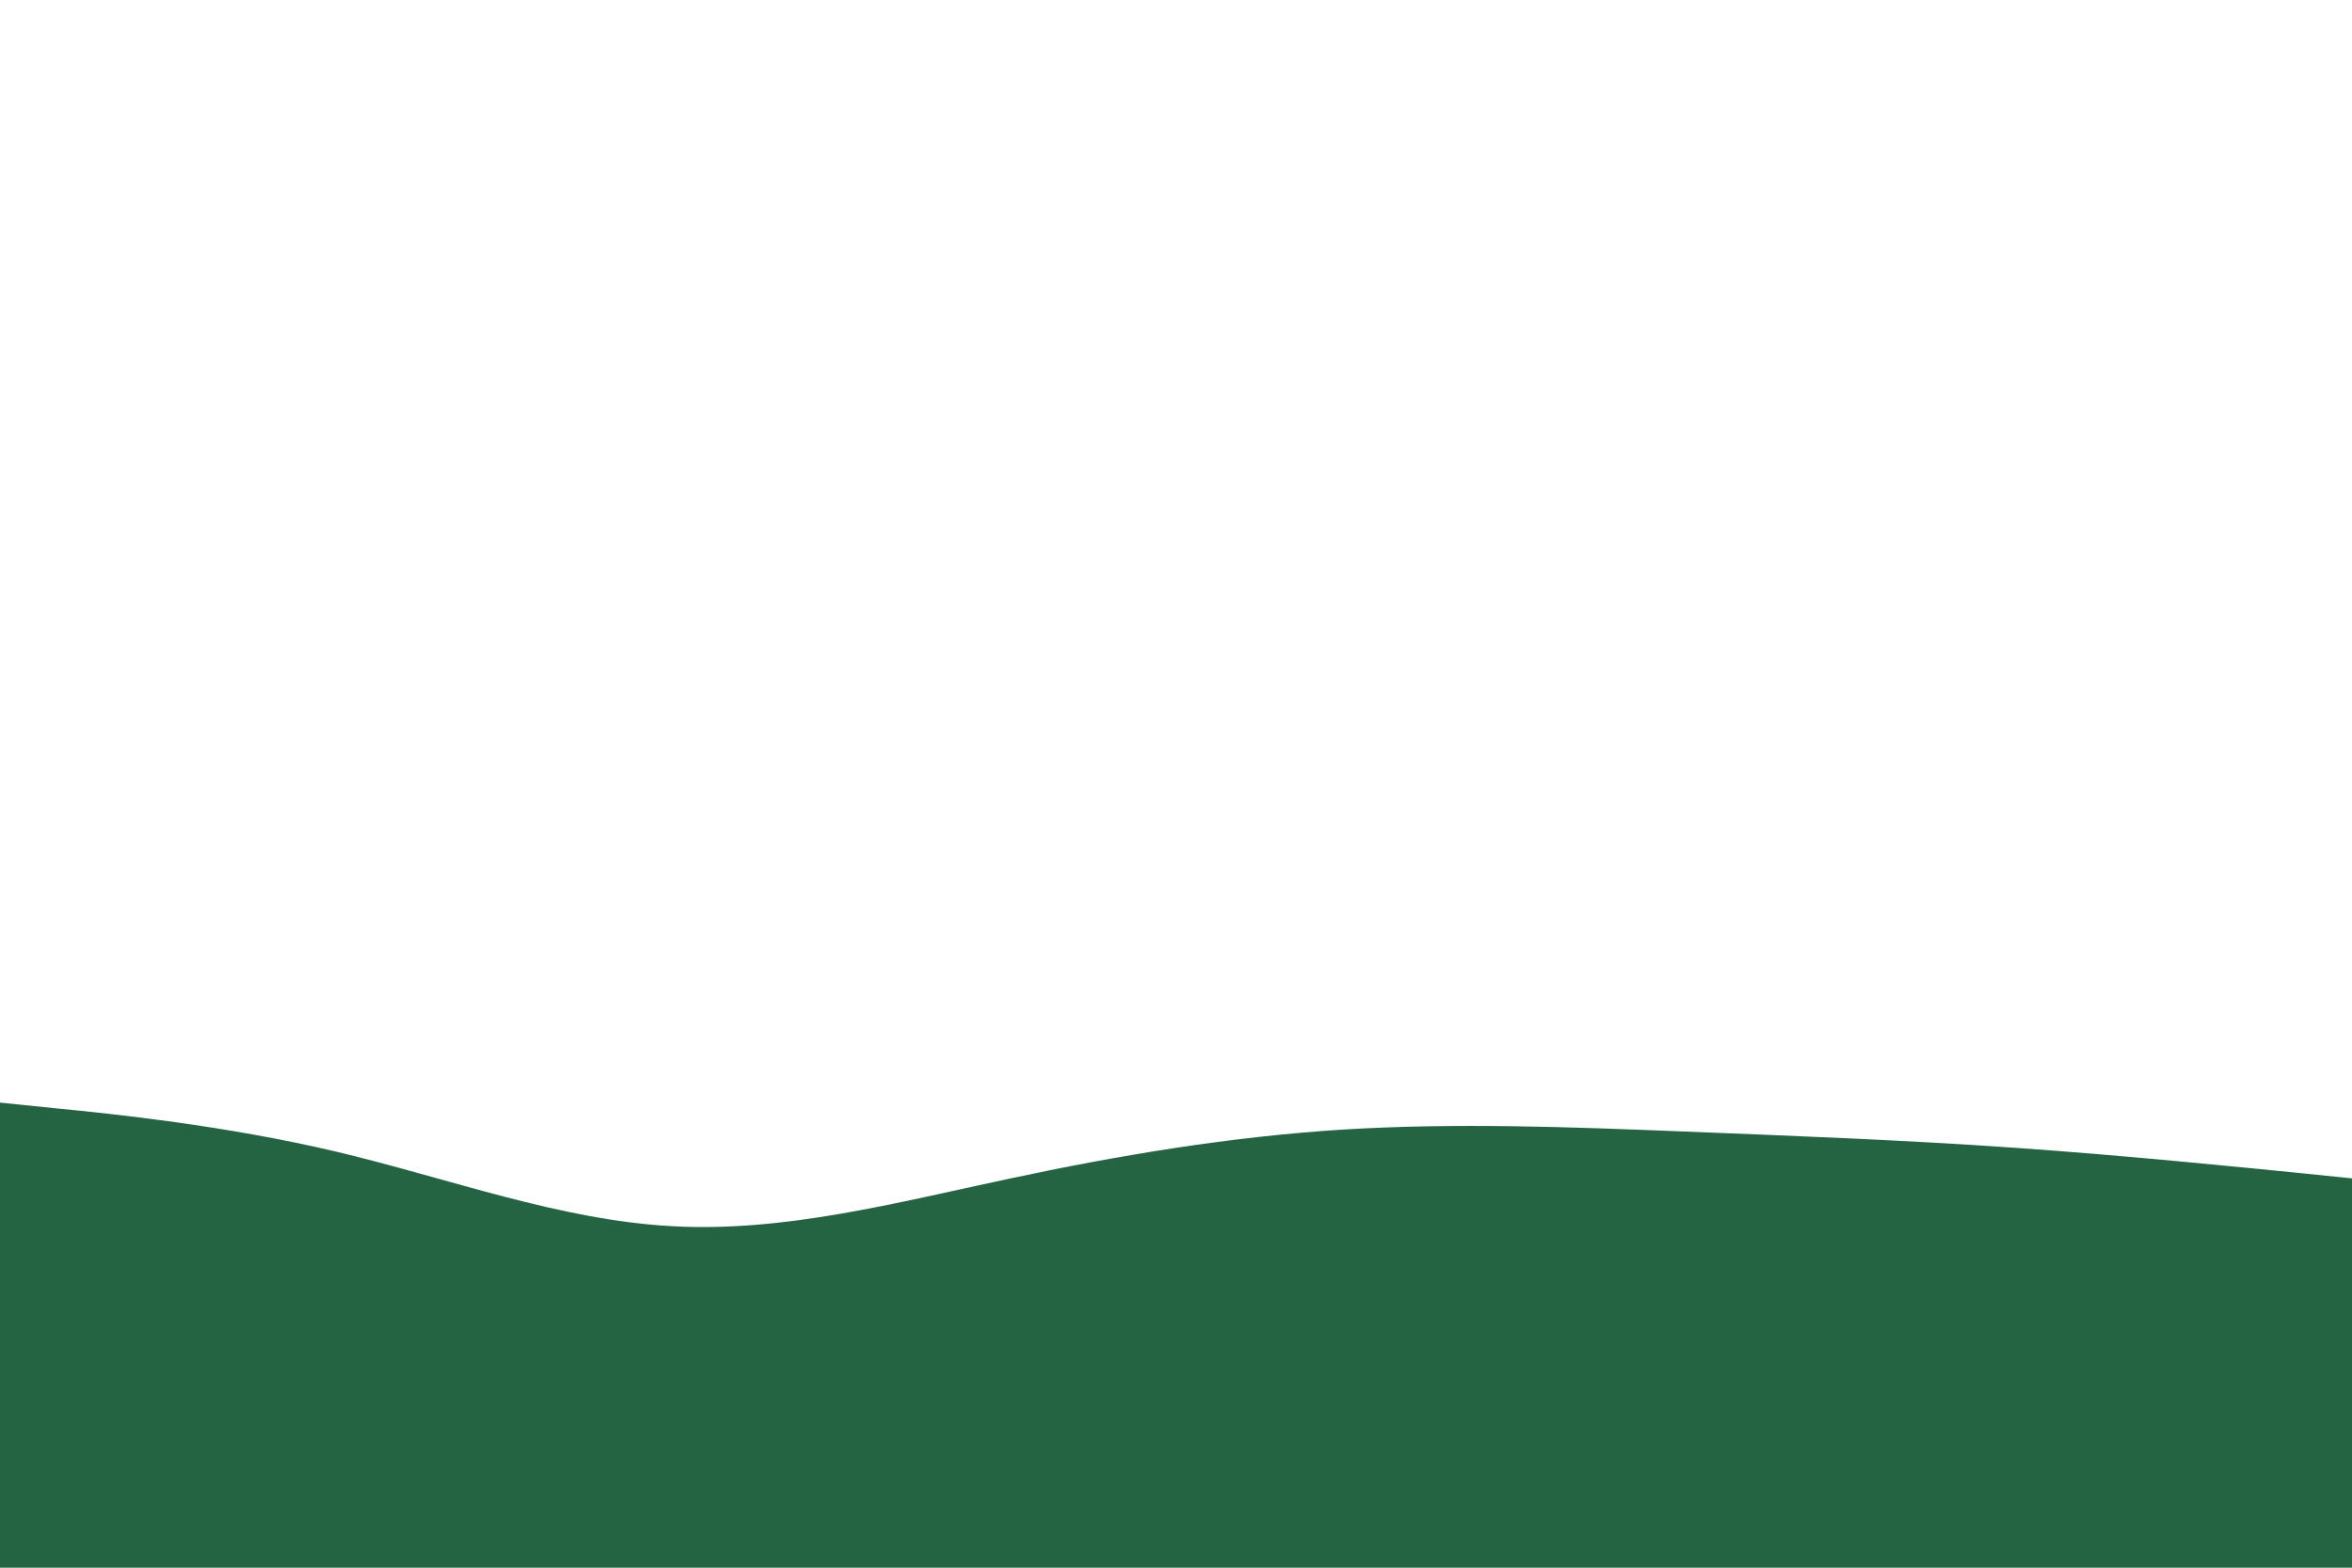 <svg id="visual" viewBox="0 0 900 600" width="900" height="600" xmlns="http://www.w3.org/2000/svg" xmlns:xlink="http://www.w3.org/1999/xlink" version="1.1"><path d="M0 422L21.5 424.2C43 426.3 86 430.7 128.8 440.8C171.7 451 214.3 467 257.2 469.3C300 471.7 343 460.3 385.8 451.2C428.7 442 471.3 435 514.2 432.3C557 429.7 600 431.3 642.8 433C685.7 434.7 728.3 436.3 771.2 439.3C814 442.3 857 446.7 878.5 448.8L900 451L900 601L878.5 601C857 601 814 601 771.2 601C728.3 601 685.7 601 642.8 601C600 601 557 601 514.2 601C471.3 601 428.7 601 385.8 601C343 601 300 601 257.2 601C214.3 601 171.7 601 128.8 601C86 601 43 601 21.5 601L0 601Z" fill="#246443"></path></svg>